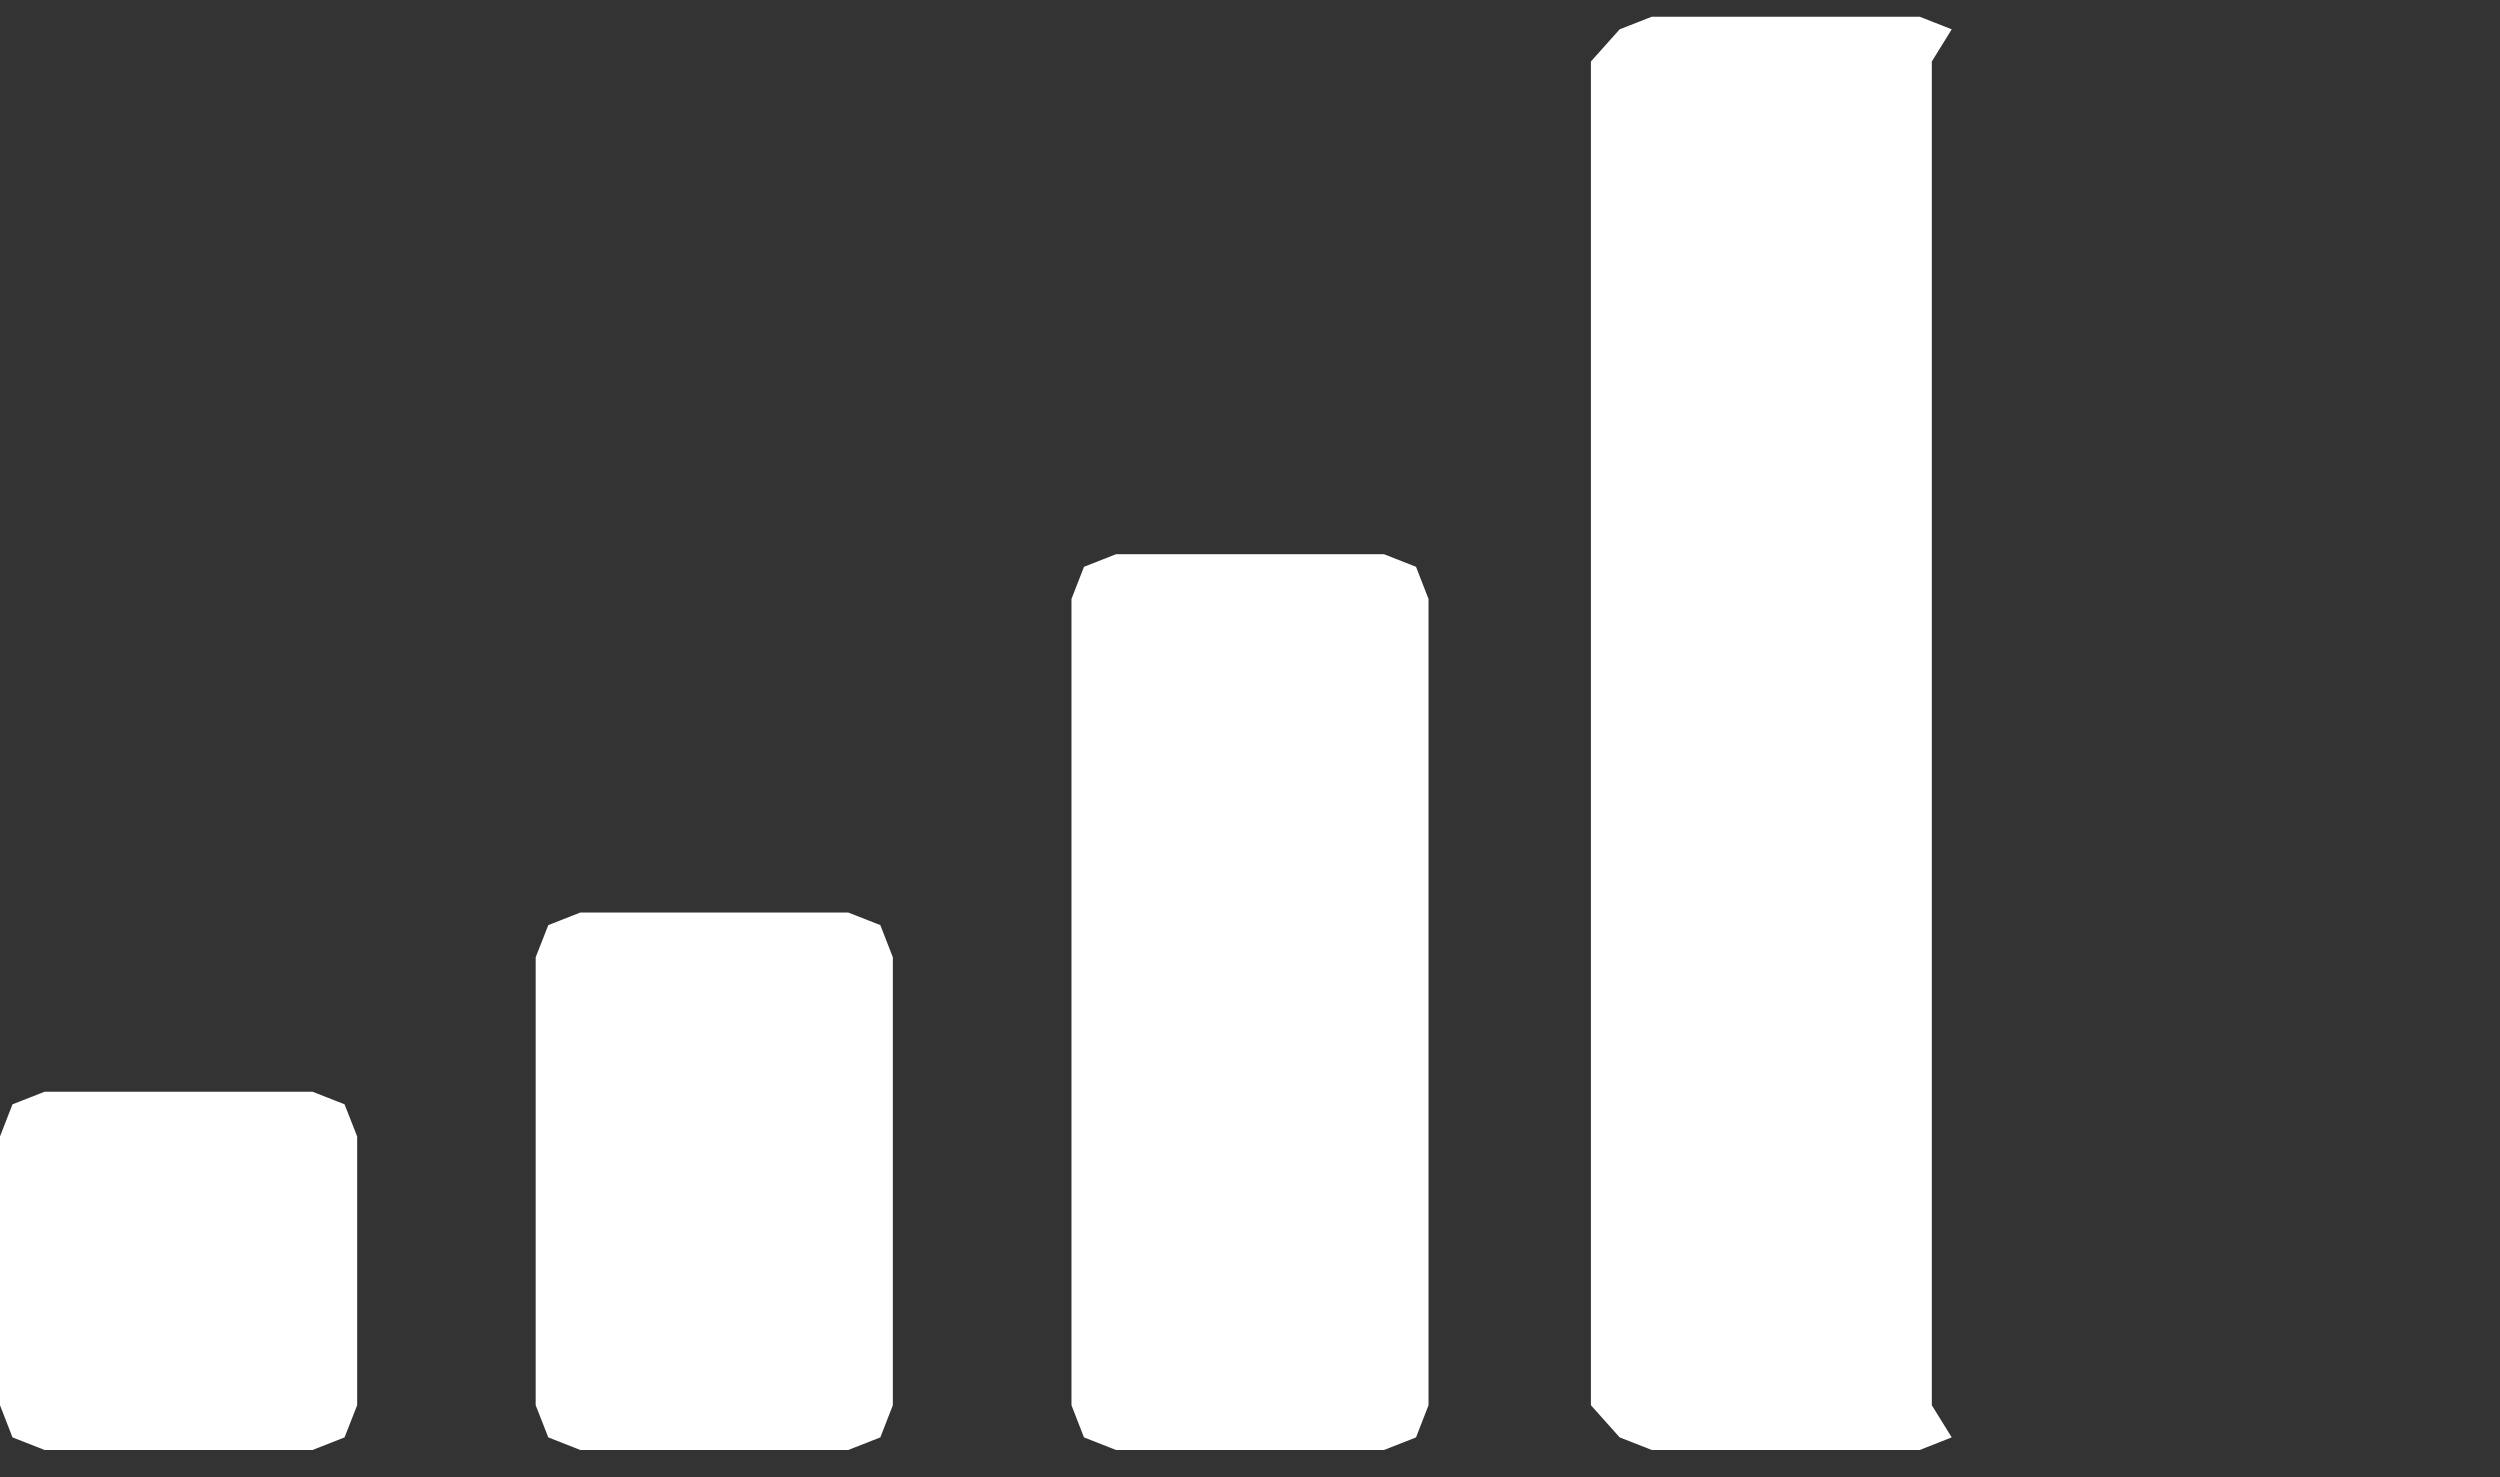 ﻿<?xml version="1.0" encoding="utf-8"?>
<svg version="1.1" xmlns:xlink="http://www.w3.org/1999/xlink" width="22px" height="13px" xmlns="http://www.w3.org/2000/svg">
  <rect width="100%" height="100%" fill="#333333" stroke="none"/>
  <g transform="matrix(1 0 0 1 -293 -16 )">
    <path d="M 3.032 9.718  L 3.143 10.001  L 3.143 12.366  L 3.032 12.649  L 2.75 12.76  L 0.393 12.76  L 0.11 12.649  L 0 12.366  L 0 10.001  L 0.11 9.718  L 0.393 9.607  L 2.75 9.607  L 3.032 9.718  Z M 7.747 8.141  L 7.857 8.424  L 7.857 12.366  L 7.747 12.649  L 7.464 12.76  L 5.107 12.76  L 4.825 12.649  L 4.714 12.366  L 4.714 8.424  L 4.825 8.141  L 5.107 8.03  L 7.464 8.03  L 7.747 8.141  Z M 12.461 4.988  L 12.571 5.271  L 12.571 12.366  L 12.461 12.649  L 12.179 12.76  L 9.821 12.76  L 9.539 12.649  L 9.429 12.366  L 9.429 5.271  L 9.539 4.988  L 9.821 4.877  L 12.179 4.877  L 12.461 4.988  Z M 17.175 0.258  L 17 0.541  L 17 12.366  L 17.175 12.649  L 16.893 12.76  L 14.536 12.76  L 14.253 12.649  L 14 12.366  L 14 0.541  L 14.253 0.258  L 14.536 0.147  L 16.893 0.147  L 17.175 0.258  Z M 19.25 12.76  L 22 12.366  L 19.25 12.76  Z " fill-rule="nonzero" fill="#ffffff" stroke="none" transform="matrix(1 0 0 1 293 16 )" />
  </g>
</svg>